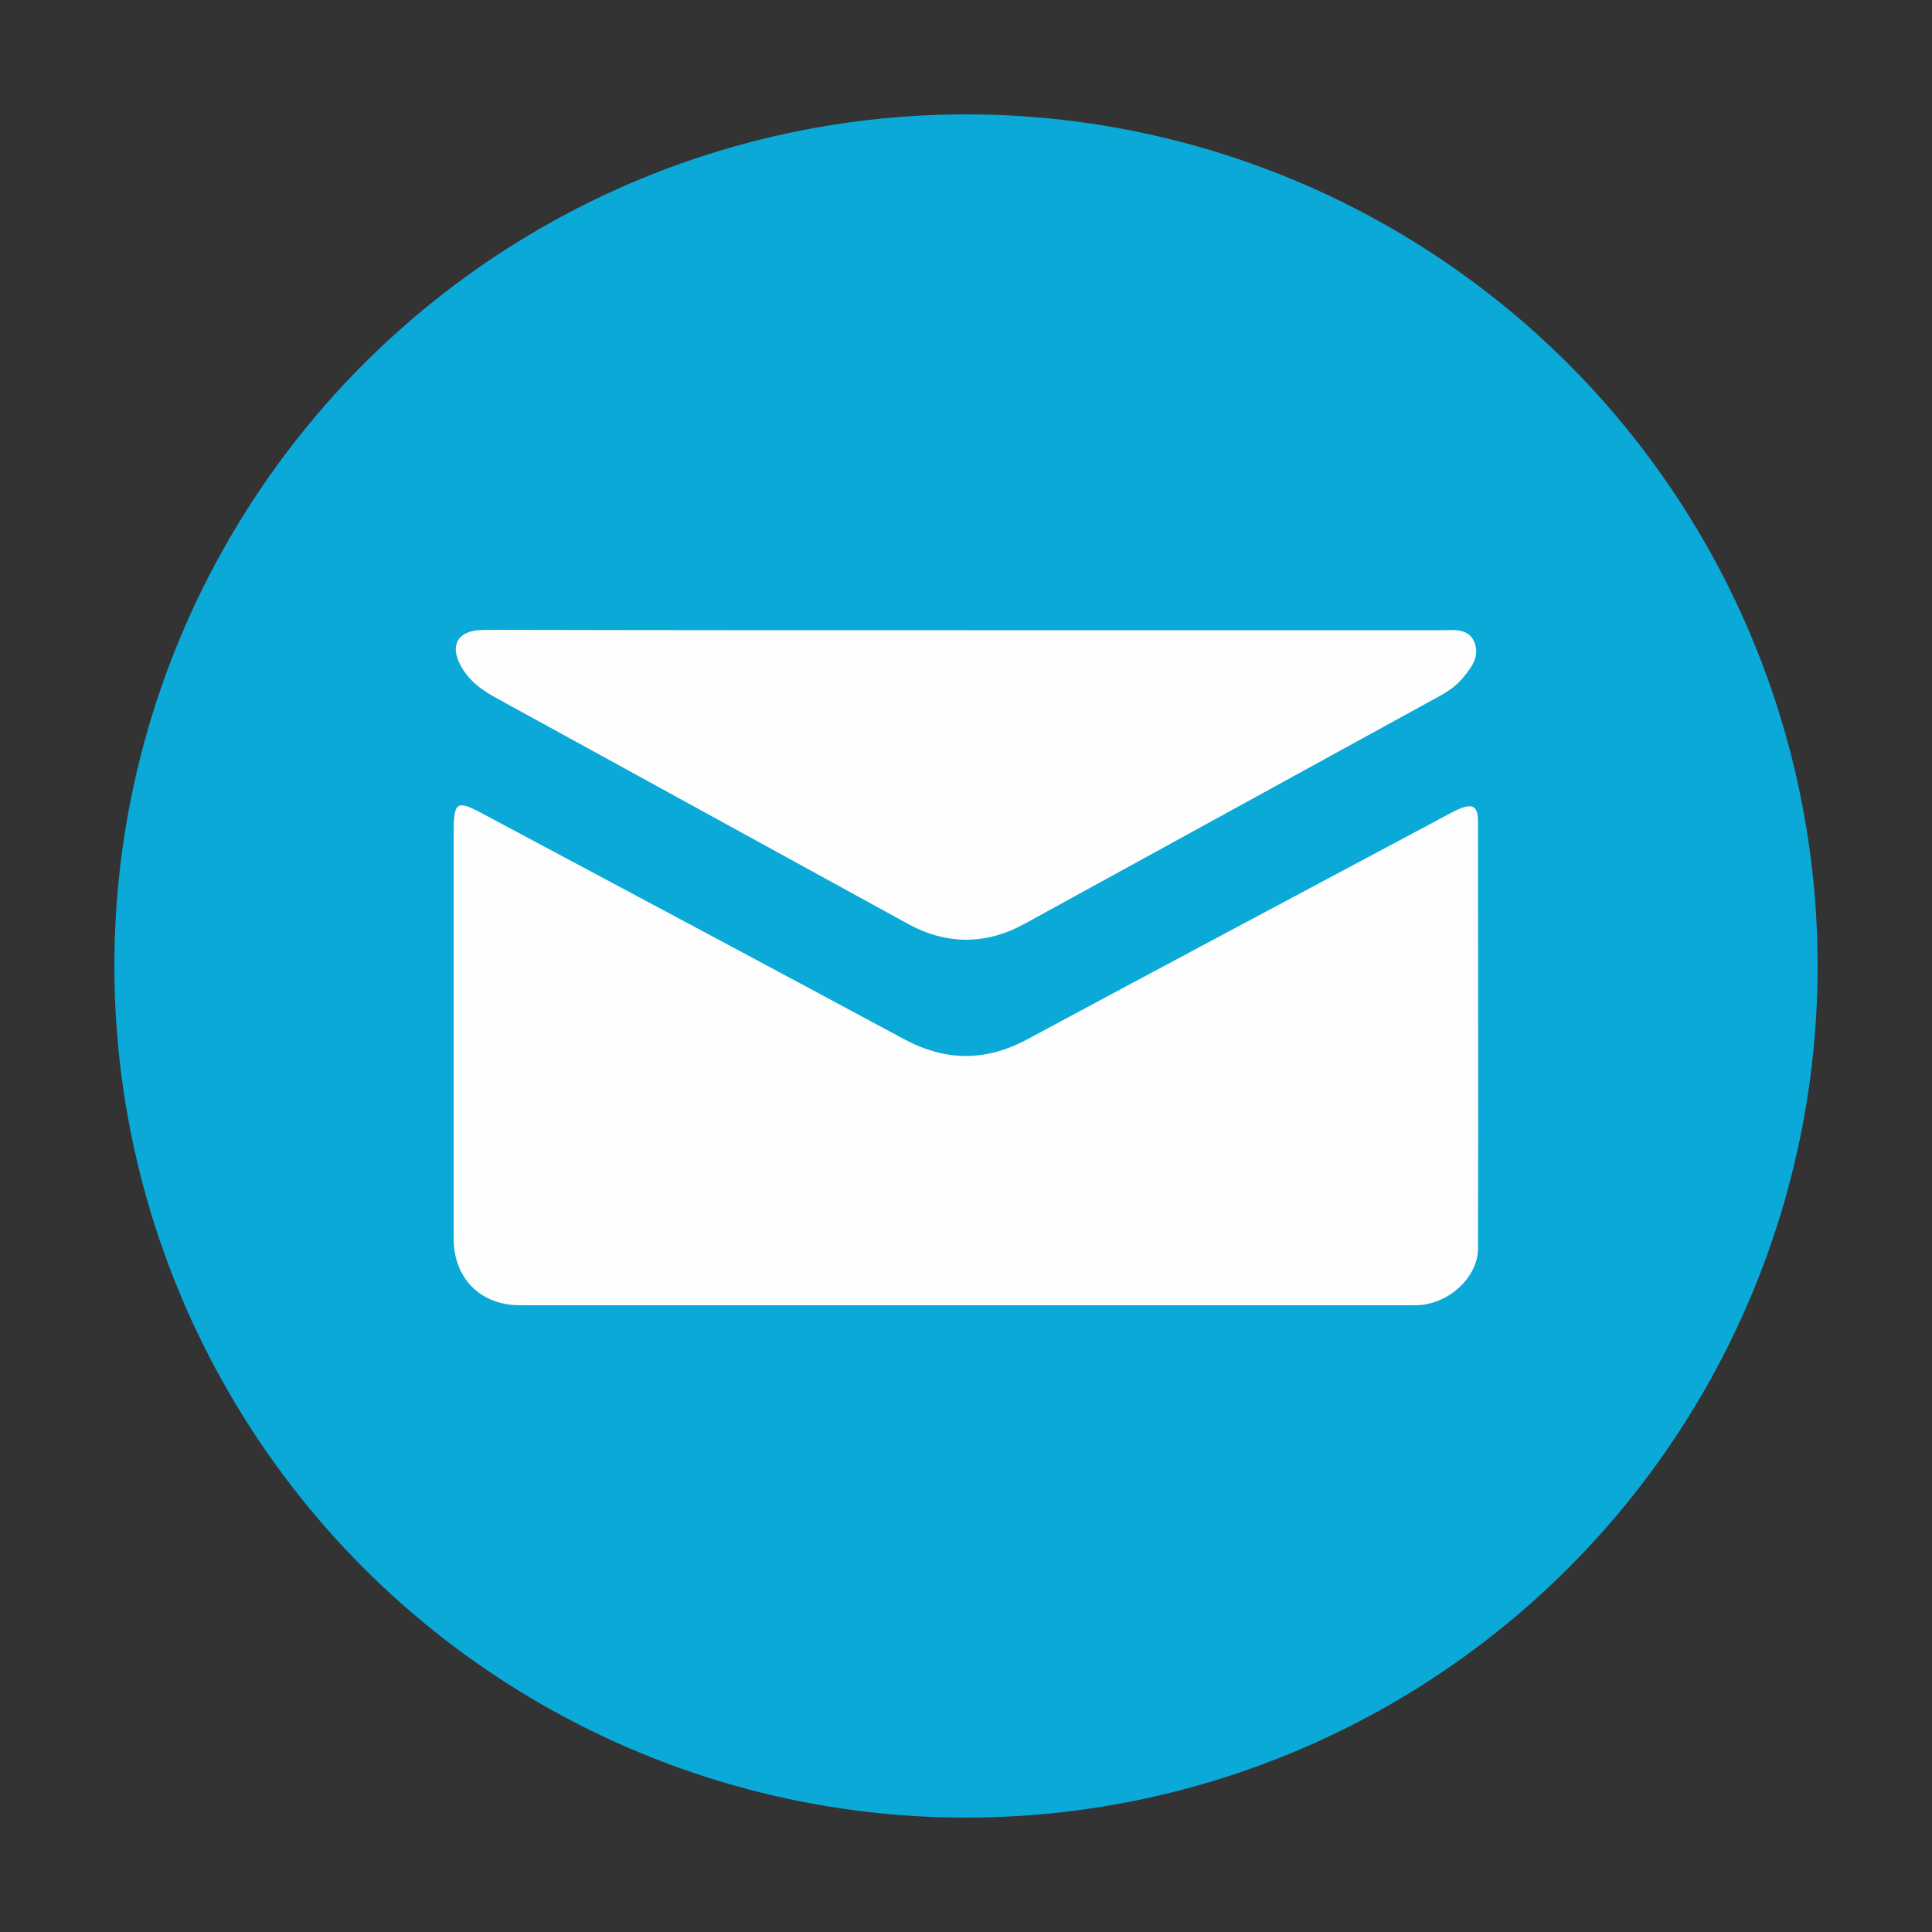 <?xml version="1.0" encoding="utf-8"?>
<!-- Generator: Adobe Illustrator 22.1.0, SVG Export Plug-In . SVG Version: 6.00 Build 0)  -->
<svg version="1.1" id="Layer_1" xmlns="http://www.w3.org/2000/svg" xmlns:xlink="http://www.w3.org/1999/xlink" x="0px" y="0px"
	 viewBox="0 0 500 500" style="enable-background:new 0 0 500 500;" xml:space="preserve">
<rect x="0" y="0" width="500" height="500" fill="#333333" stroke="none"/>
<style type="text/css">
	.st0{fill:#0BA9D7;}
	.st1{fill:#FEFEFE;}
</style>
<g>
	<ellipse class="st0" cx="250" cy="250" rx="220.4" ry="220.4"/>
	<g>
		<path class="st1" d="M250,337.8c-38.5,0-76.9,0-115.4,0c-10.3,0-17.2-7-17.2-17.3c0-34.8,0-69.6,0-104.4c0-8.9,0.6-9.3,8.3-5.1
			c36.1,19.3,72.2,38.5,108.2,57.9c10.8,5.8,21.2,5.9,32.1,0c35.9-19.3,71.8-38.4,107.8-57.6c1.2-0.6,2.3-1.3,3.5-1.8
			c3.8-1.7,5.2-0.9,5.2,3.1c0,36.8,0.1,73.7,0,110.5c0,7.7-8,14.7-16.2,14.7C327.5,337.8,288.8,337.8,250,337.8z"/>
		<path class="st1" d="M250,163.1c40.9,0,81.9,0,122.8,0c3.3,0,7.3-0.7,8.8,3.2s-1.1,6.9-3.5,9.7c-1.7,1.9-3.8,3.2-6,4.4
			c-35.6,19.5-71.2,39.1-106.8,58.6c-10.1,5.6-20.4,5.6-30.5,0c-35.6-19.5-71.2-39.1-106.8-58.6c-4-2.2-7.3-4.9-9.2-9
			c-2.1-4.6-0.2-7.8,4.9-8.3c1.4-0.1,2.9-0.1,4.4-0.1C168.7,163.1,209.3,163.1,250,163.1z"/>
	</g>
</g>
</svg>
